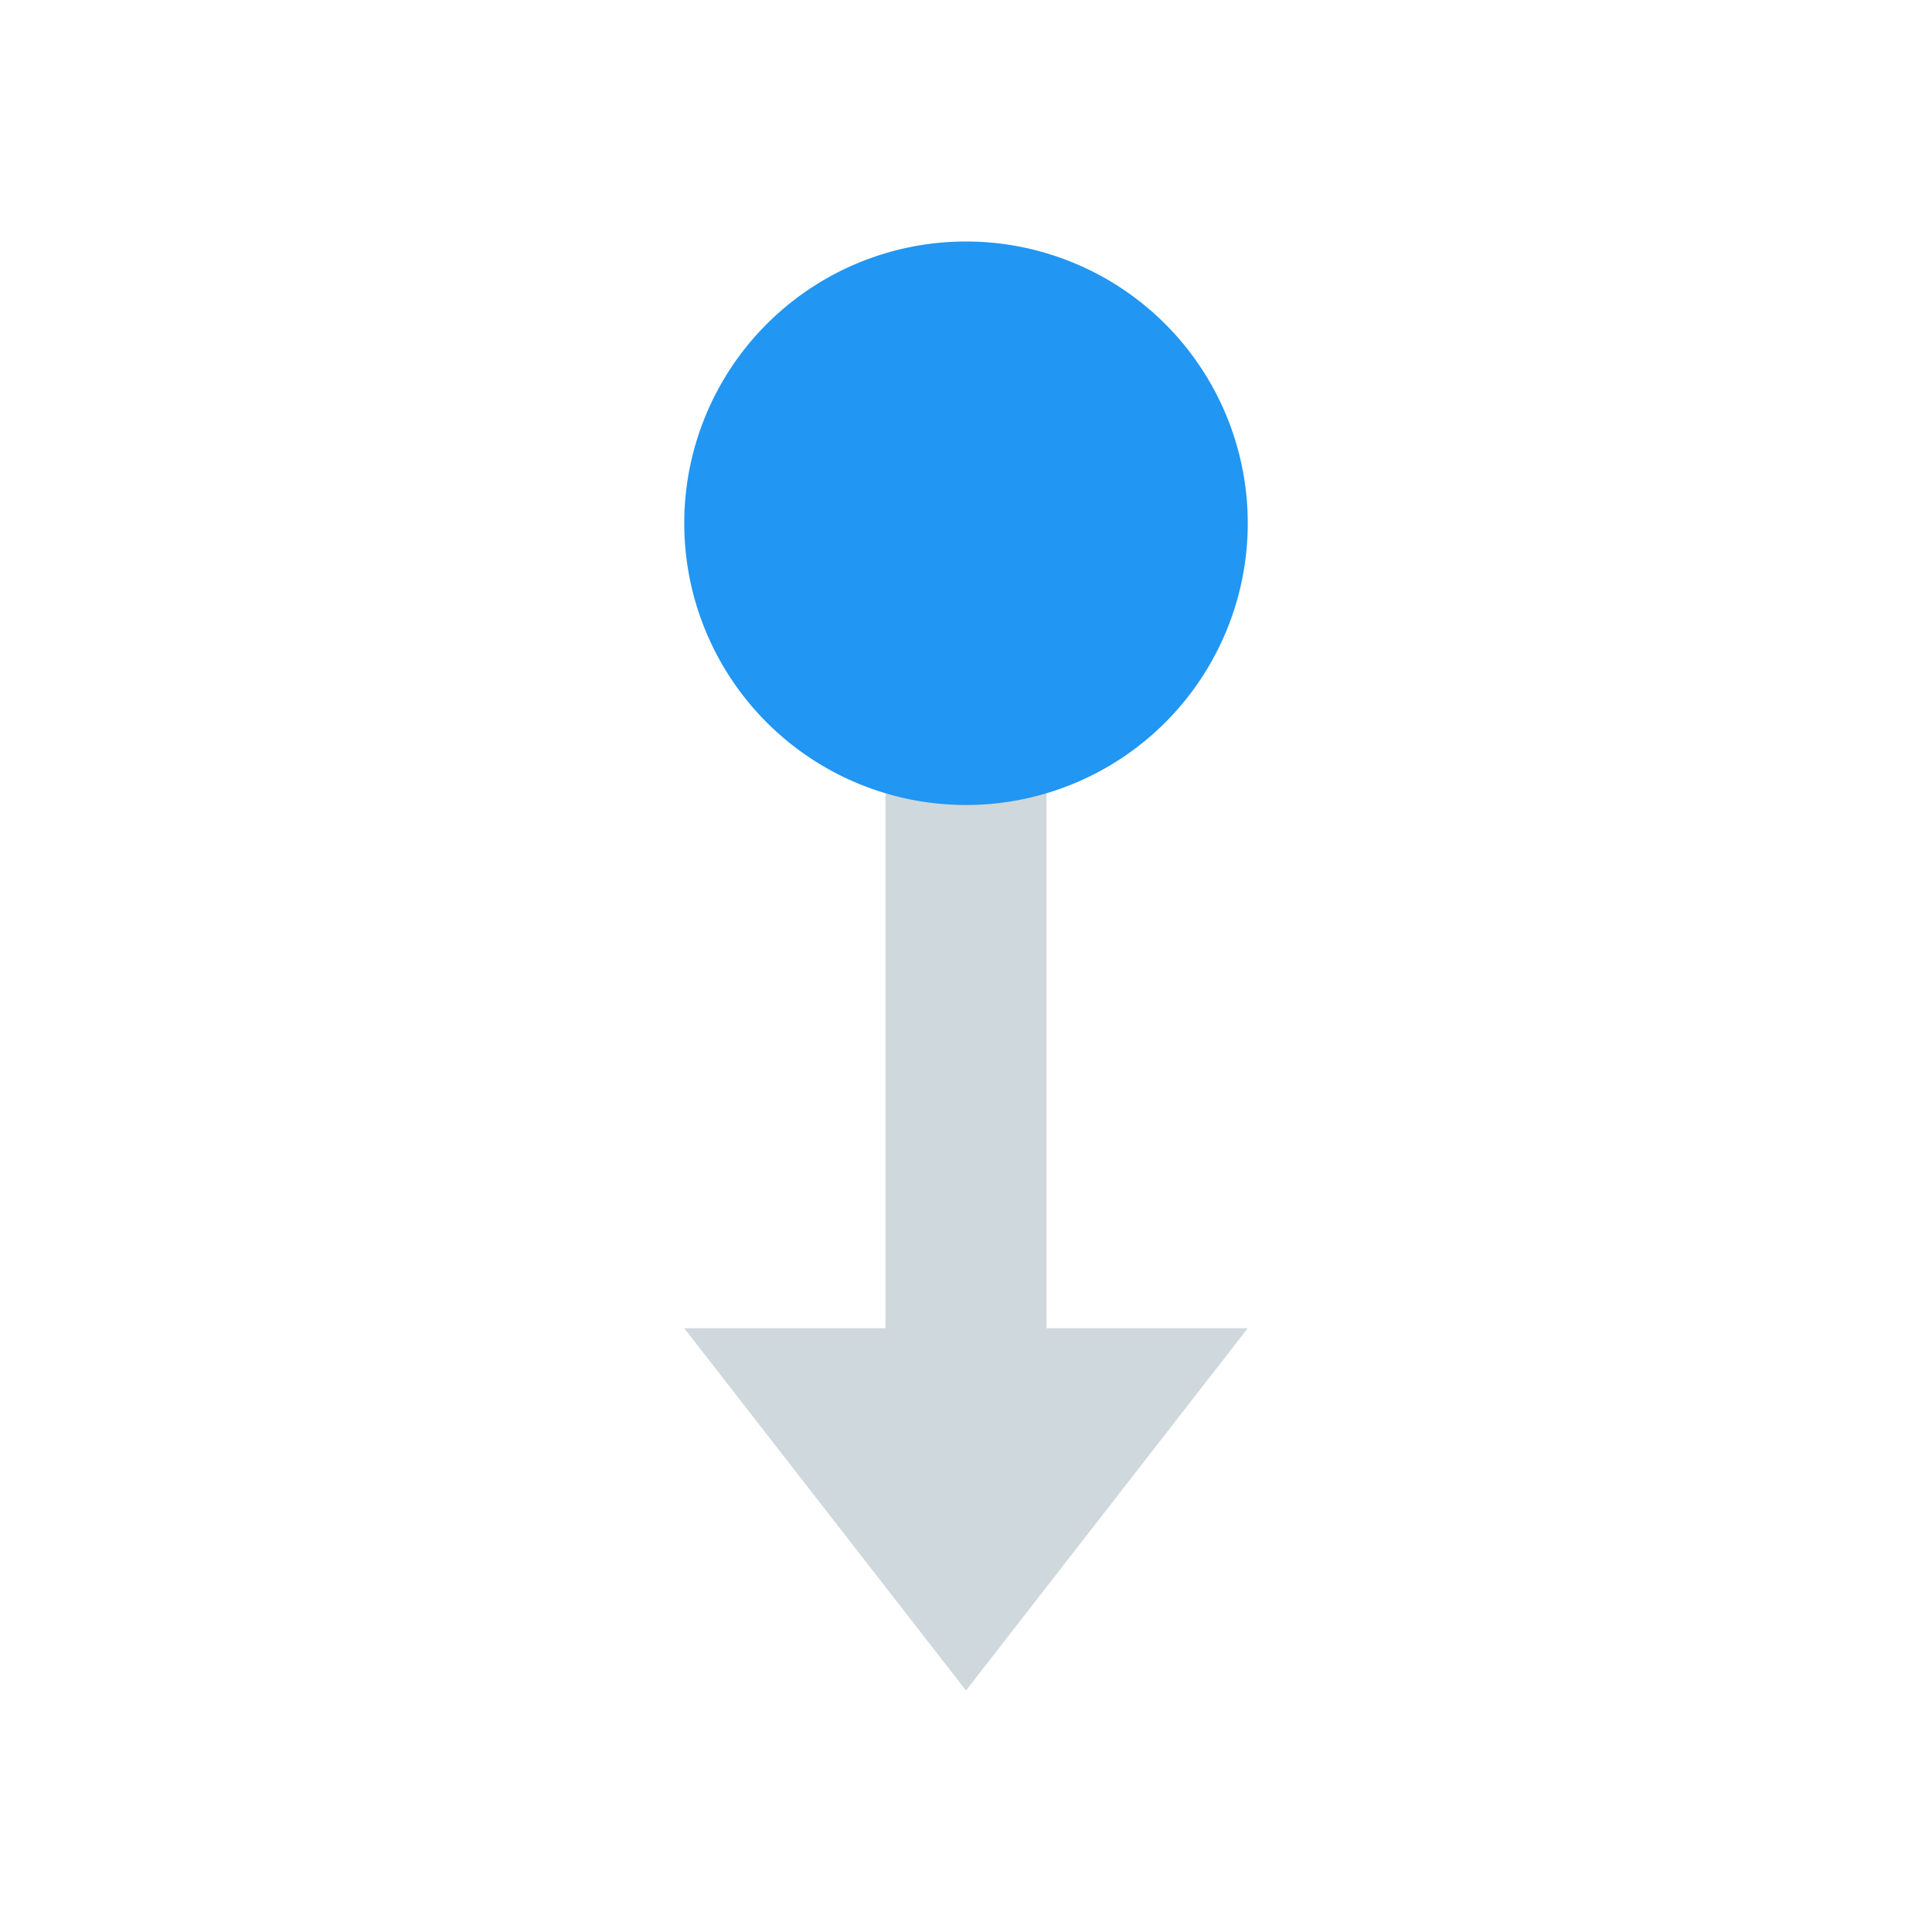 <svg xmlns="http://www.w3.org/2000/svg" viewBox="0 0 48 48" width="100px" height="100px"><path fill="#CFD8DC" d="M26 33L26 12 22 12 22 33 17 33 24 42 31 33z"/><path fill="#2196F3" d="M24 6A7 7 0 1 0 24 20A7 7 0 1 0 24 6Z"/></svg>